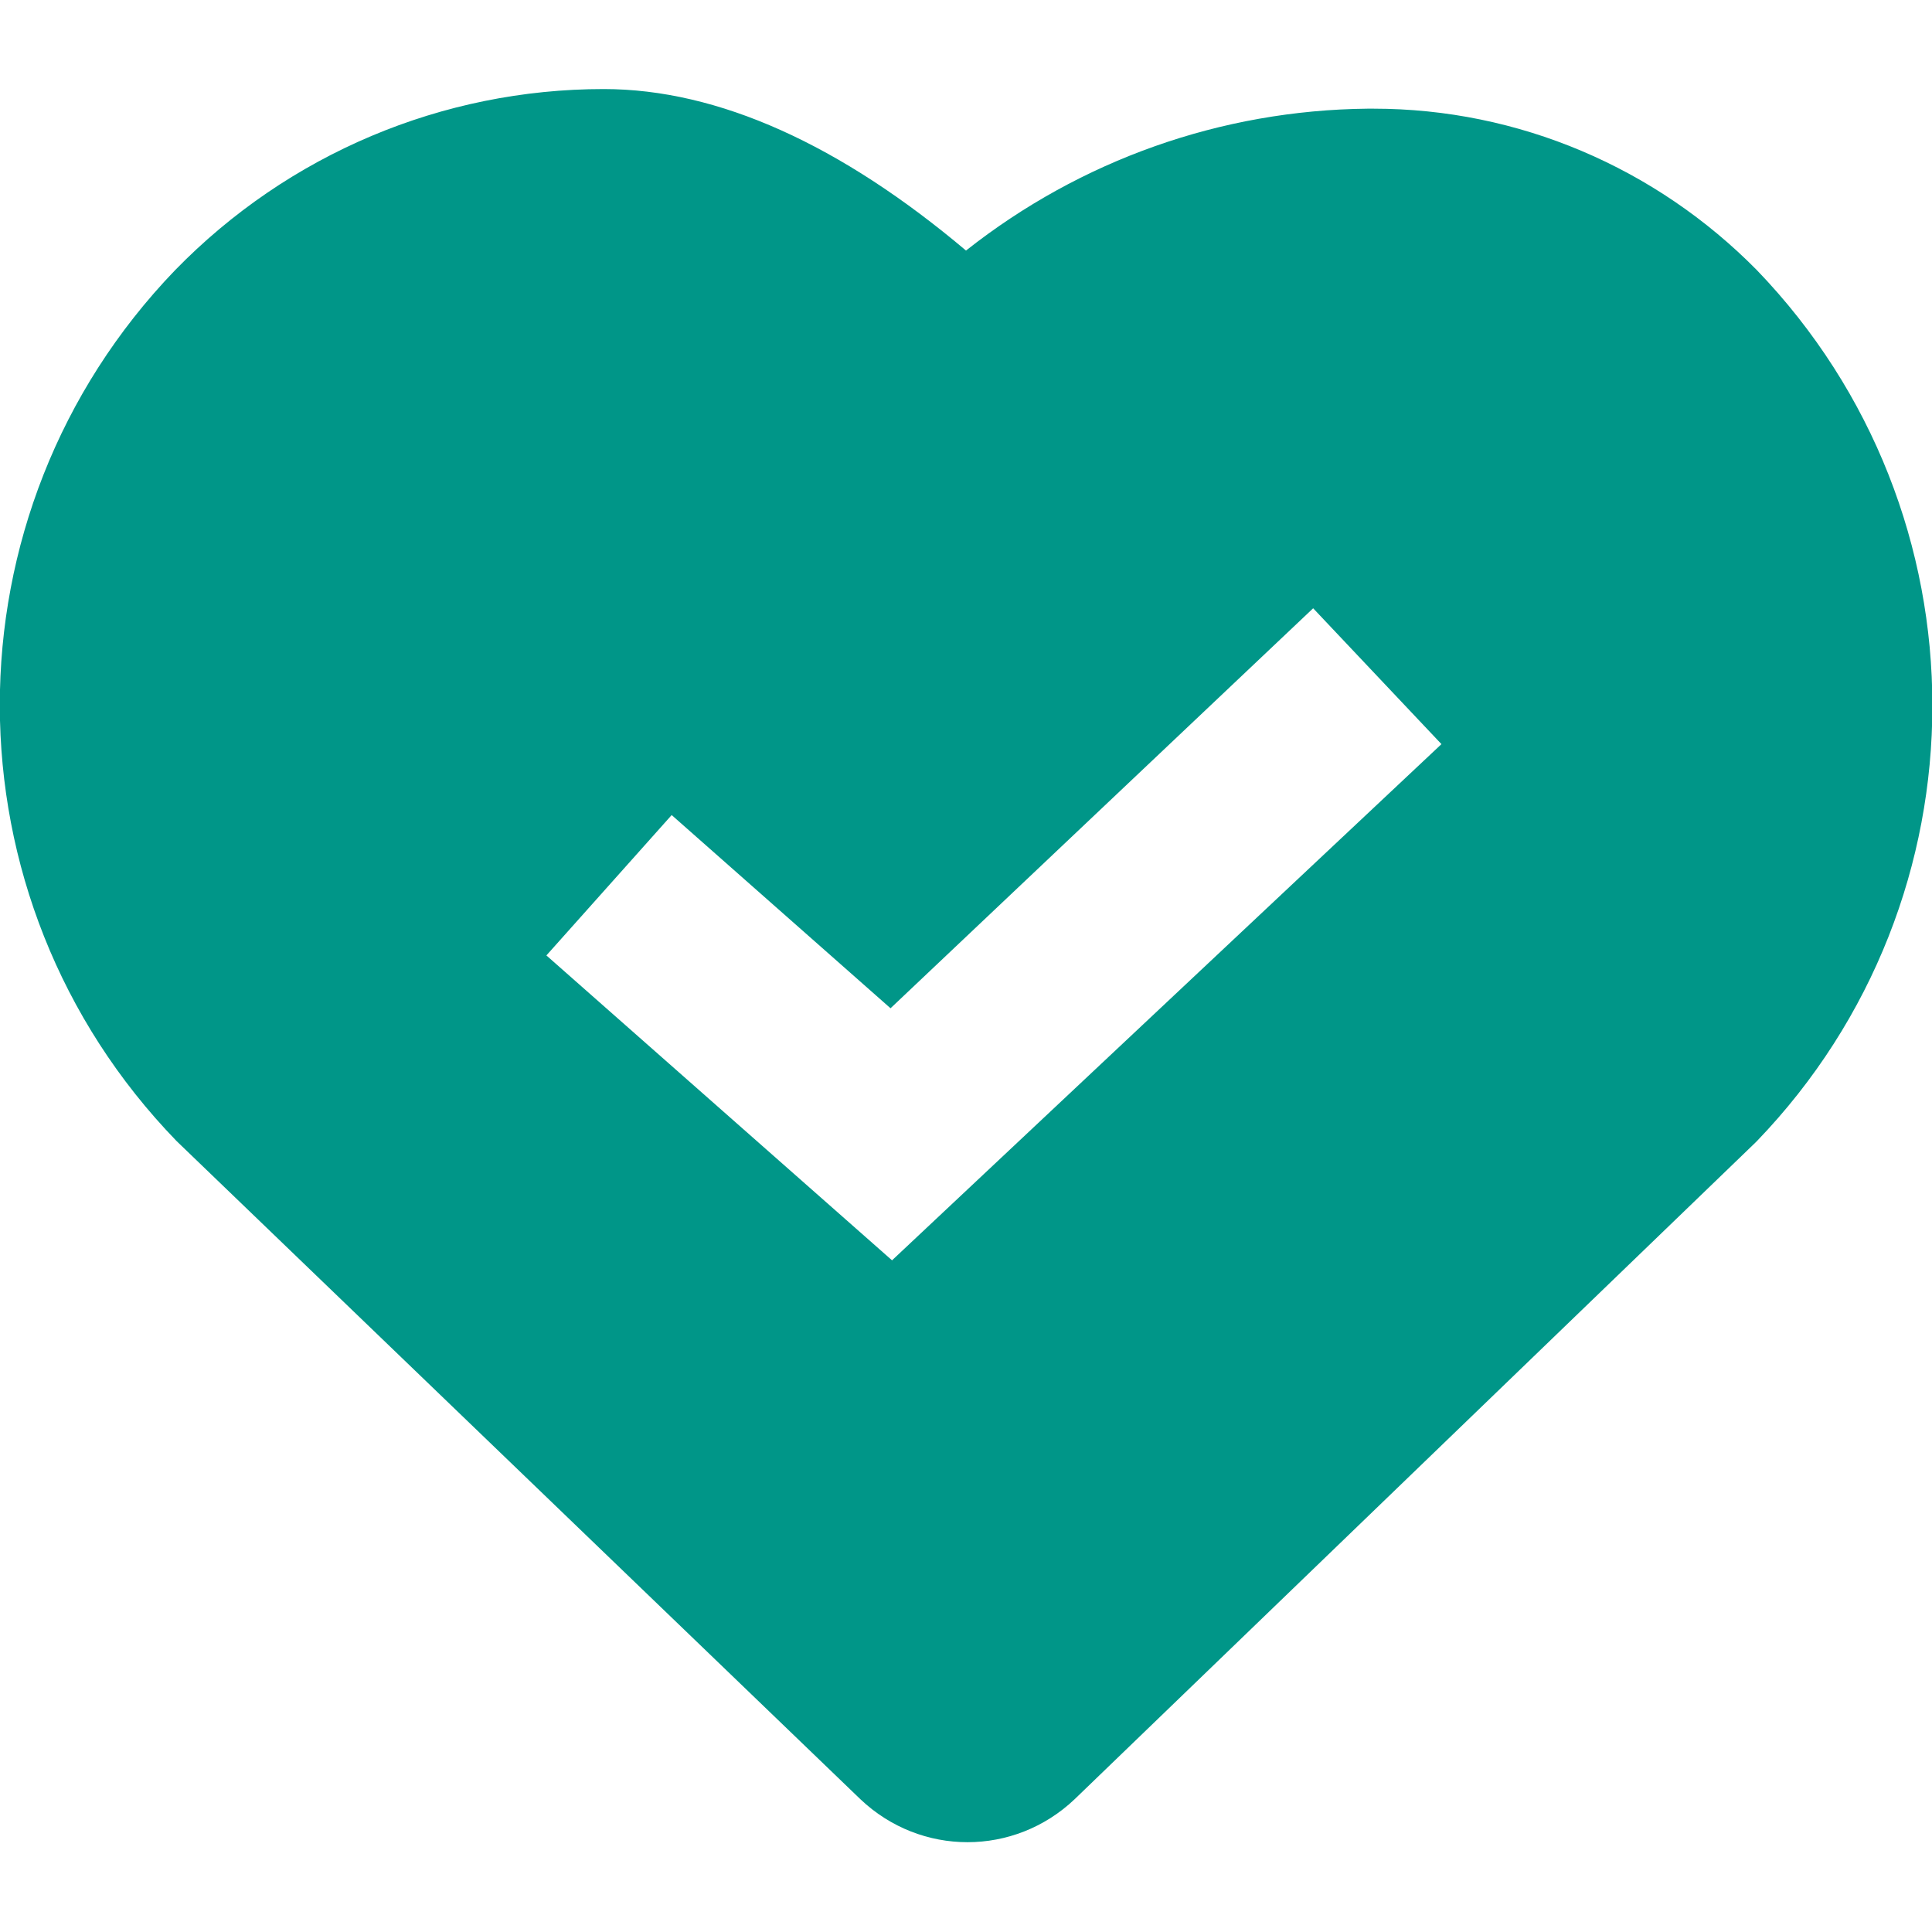 <?xml version="1.0" encoding="utf-8"?>
<!-- Generator: Adobe Illustrator 21.0.0, SVG Export Plug-In . SVG Version: 6.00 Build 0)  -->
<svg version="1.1" id="Layer_1" xmlns="http://www.w3.org/2000/svg" xmlns:xlink="http://www.w3.org/1999/xlink" x="0px" y="0px"
	 viewBox="0 0 128 128" style="enable-background:new 0 0 128 128;" xml:space="preserve">
<style type="text/css">
	.st0{fill:#009688;}
</style>
<title>health-fitness</title>
<g id="Layer_2">
	<g id="Layer_1-2">
		<path class="st0" d="M91,7.2h-0.4c-9.7,0.1-19,3.4-26.6,9.4C55.7,9.6,47.6,5.9,40,5.9c-10.7,0-20.9,4.3-28.4,12
			C-3.9,34-3.9,59.5,11.7,75.6l45.3,43.6c4,3.8,10.2,3.8,14.2,0l45.1-43.5l0.1-0.1c15.5-16.1,15.5-41.6,0-57.7
			C109.7,11.1,100.6,7.2,91,7.2z M59.1,83.5L36.2,63.3l8.3-9.3L59,66.8l28-26.5l8.5,9L59.1,83.5z"/>
	</g>
</g>
</svg>
